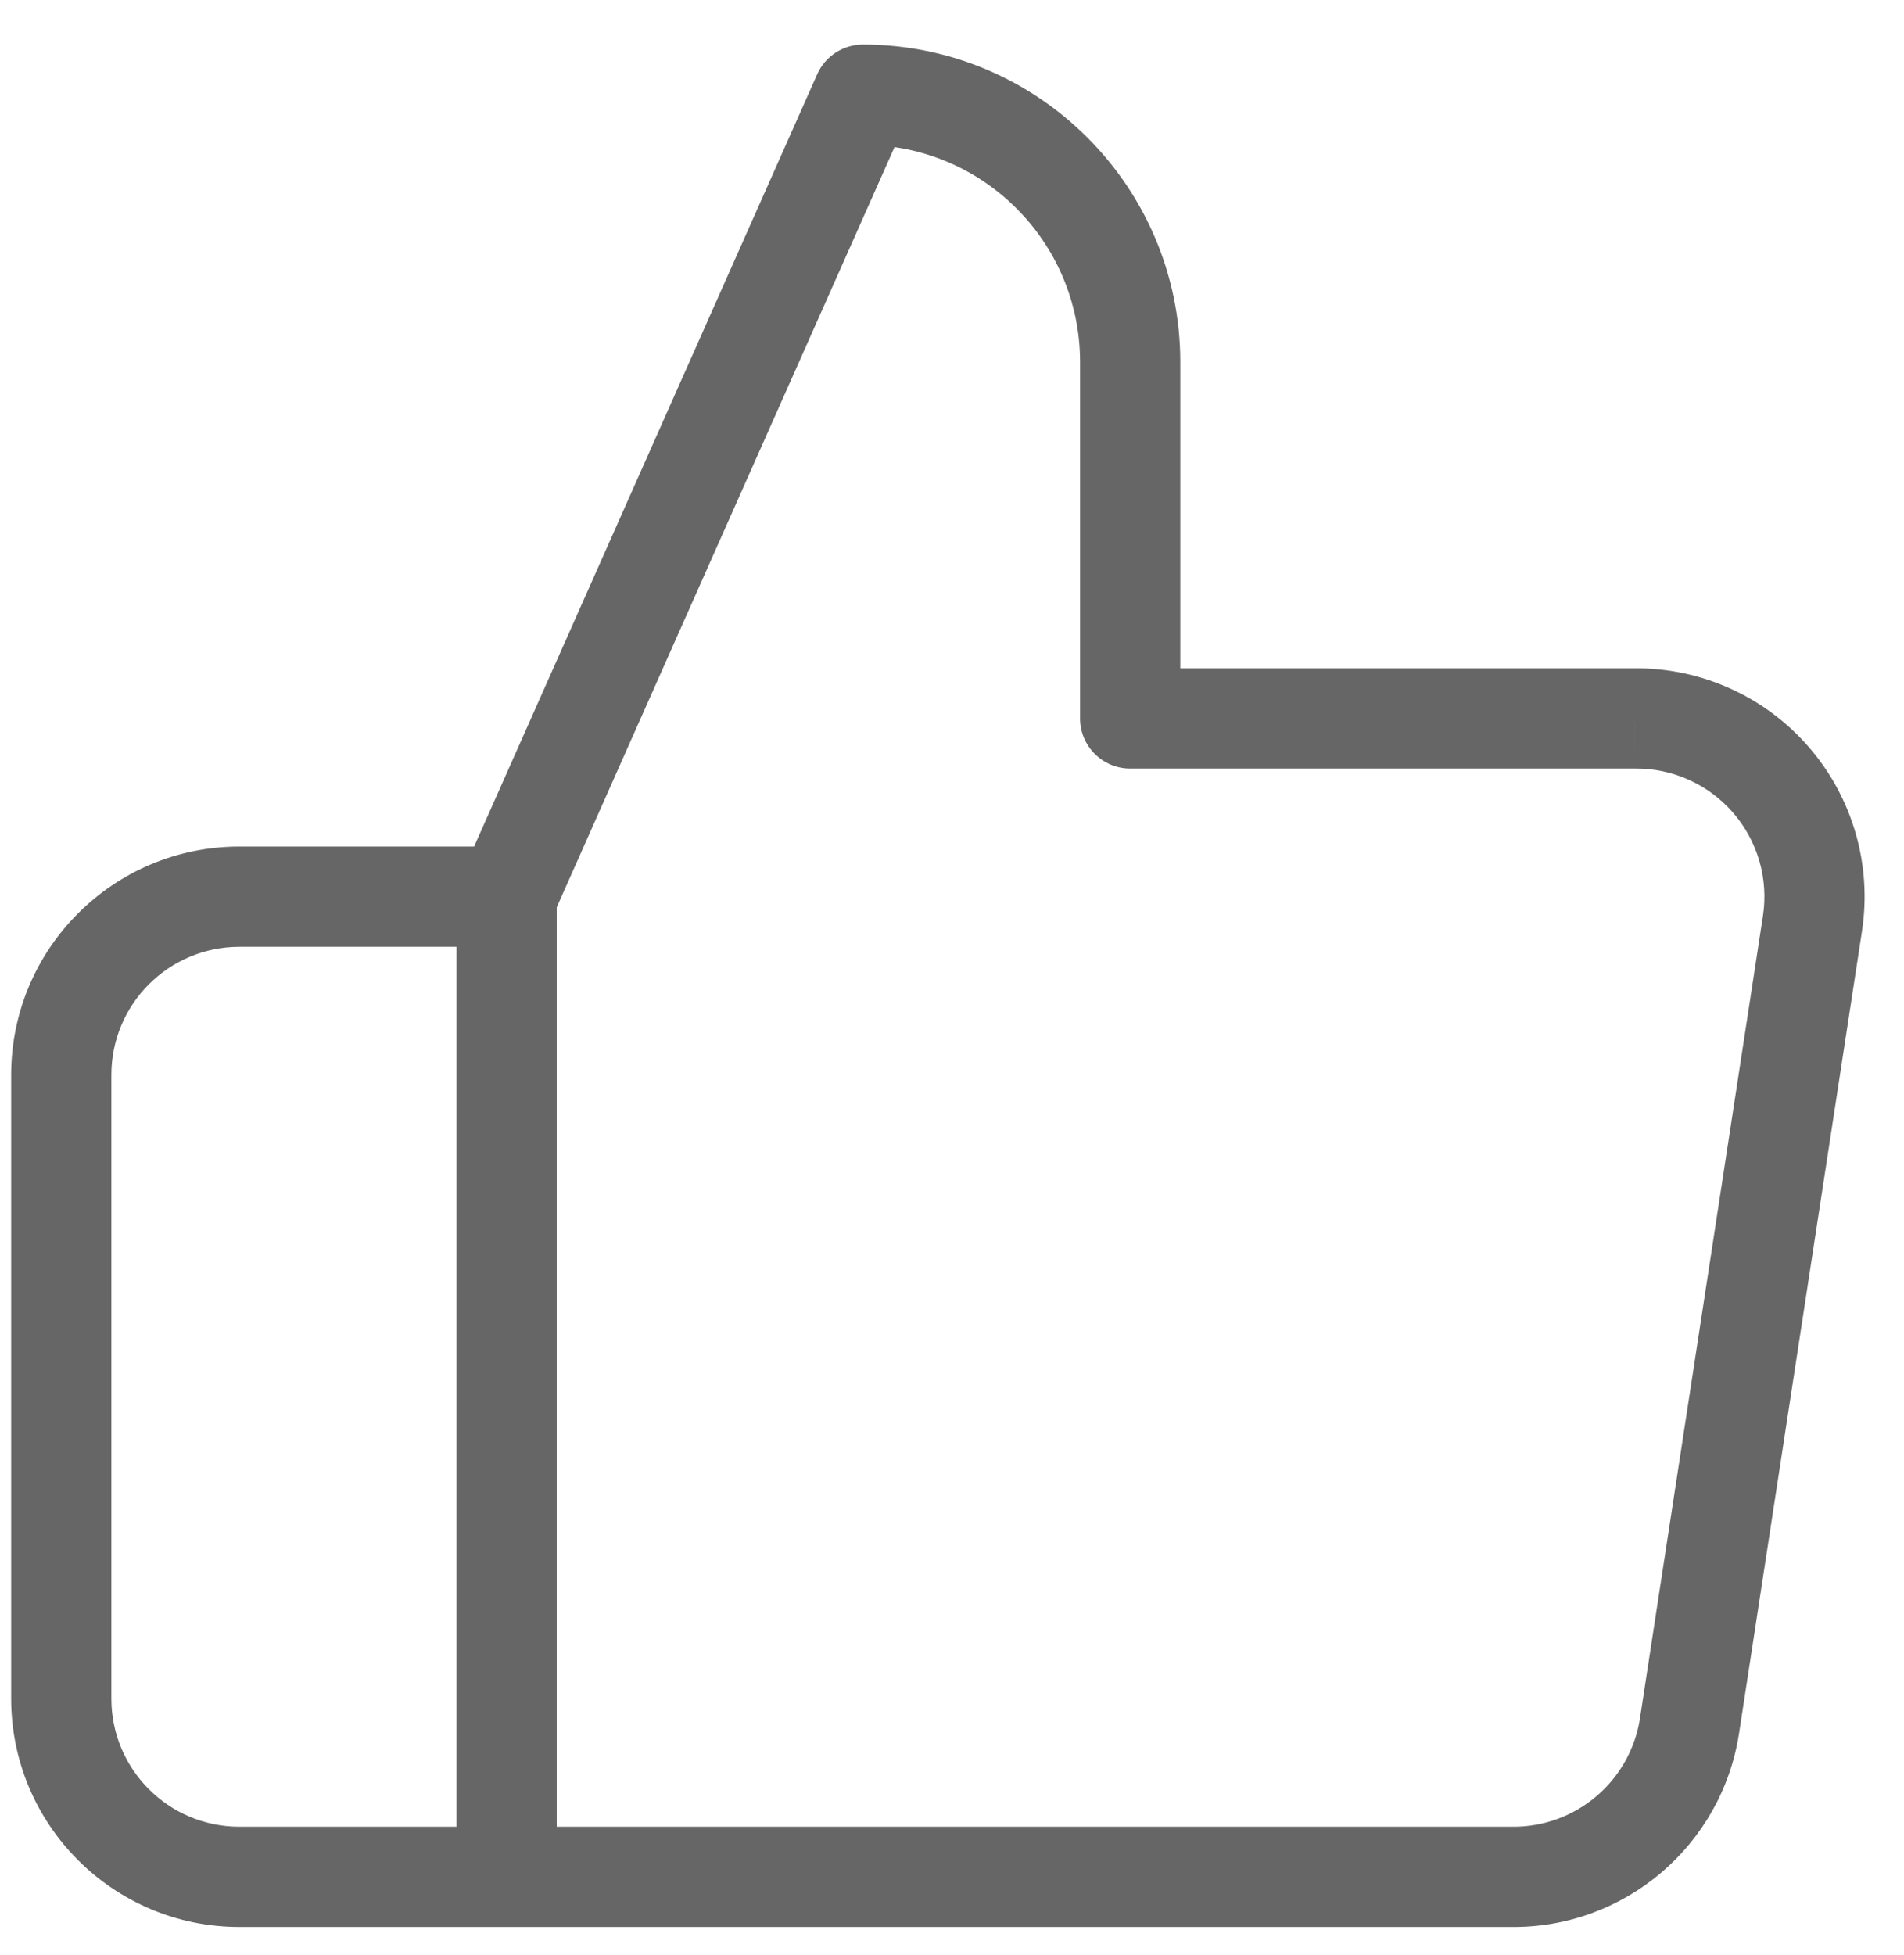 <svg width="38" height="39" viewBox="0 0 38 39" fill="none" xmlns="http://www.w3.org/2000/svg">
    <path d="M22.556 14.333H21.556C21.556 14.885 22.004 15.333 22.556 15.333V14.333ZM22.556 7.222H23.556H22.556ZM17.223 1.889V0.889C16.828 0.889 16.469 1.121 16.309 1.483L17.223 1.889ZM10.111 17.889L9.198 17.483C9.141 17.61 9.112 17.749 9.112 17.889H10.111ZM10.111 37.444H9.112C9.112 37.996 9.559 38.444 10.111 38.444V37.444ZM30.165 37.444L30.176 36.444H30.165V37.444ZM33.72 34.422L32.732 34.27L32.732 34.272L33.72 34.422ZM36.174 18.422L37.162 18.574L37.162 18.572L36.174 18.422ZM32.618 14.333V15.333L32.63 15.333L32.618 14.333ZM10.111 37.444V38.444C10.664 38.444 11.111 37.996 11.111 37.444H10.111ZM10.111 17.889H11.111C11.111 17.336 10.664 16.889 10.111 16.889V17.889ZM23.556 14.333V7.222H21.556V14.333H23.556ZM23.556 7.222C23.556 3.724 20.721 0.889 17.223 0.889V2.889C19.616 2.889 21.556 4.829 21.556 7.222H23.556ZM16.309 1.483L9.198 17.483L11.025 18.295L18.137 2.295L16.309 1.483ZM9.112 17.889V37.444H11.111V17.889H9.112ZM10.111 38.444H30.165V36.444H10.111V38.444ZM30.154 38.444C32.425 38.47 34.368 36.818 34.709 34.572L32.732 34.272C32.541 35.532 31.451 36.459 30.176 36.444L30.154 38.444ZM34.709 34.574L37.162 18.574L35.185 18.27L32.732 34.27L34.709 34.574ZM37.162 18.572C37.363 17.251 36.973 15.908 36.096 14.899L34.587 16.212C35.079 16.777 35.298 17.531 35.185 18.272L37.162 18.572ZM36.096 14.899C35.219 13.891 33.943 13.318 32.607 13.333L32.63 15.333C33.379 15.325 34.095 15.646 34.587 16.212L36.096 14.899ZM32.618 13.333H22.556V15.333H32.618V13.333ZM10.111 36.444H4.778V38.444H10.111V36.444ZM4.778 36.444C3.367 36.444 2.223 35.3 2.223 33.889H0.223C0.223 36.405 2.262 38.444 4.778 38.444V36.444ZM2.223 33.889V21.444H0.223V33.889H2.223ZM2.223 21.444C2.223 20.033 3.367 18.889 4.778 18.889V16.889C2.262 16.889 0.223 18.928 0.223 21.444H2.223ZM4.778 18.889H10.111V16.889H4.778V18.889ZM9.112 17.889V37.444H11.111V17.889H9.112Z" fill="#666666"/>
    </svg>
    